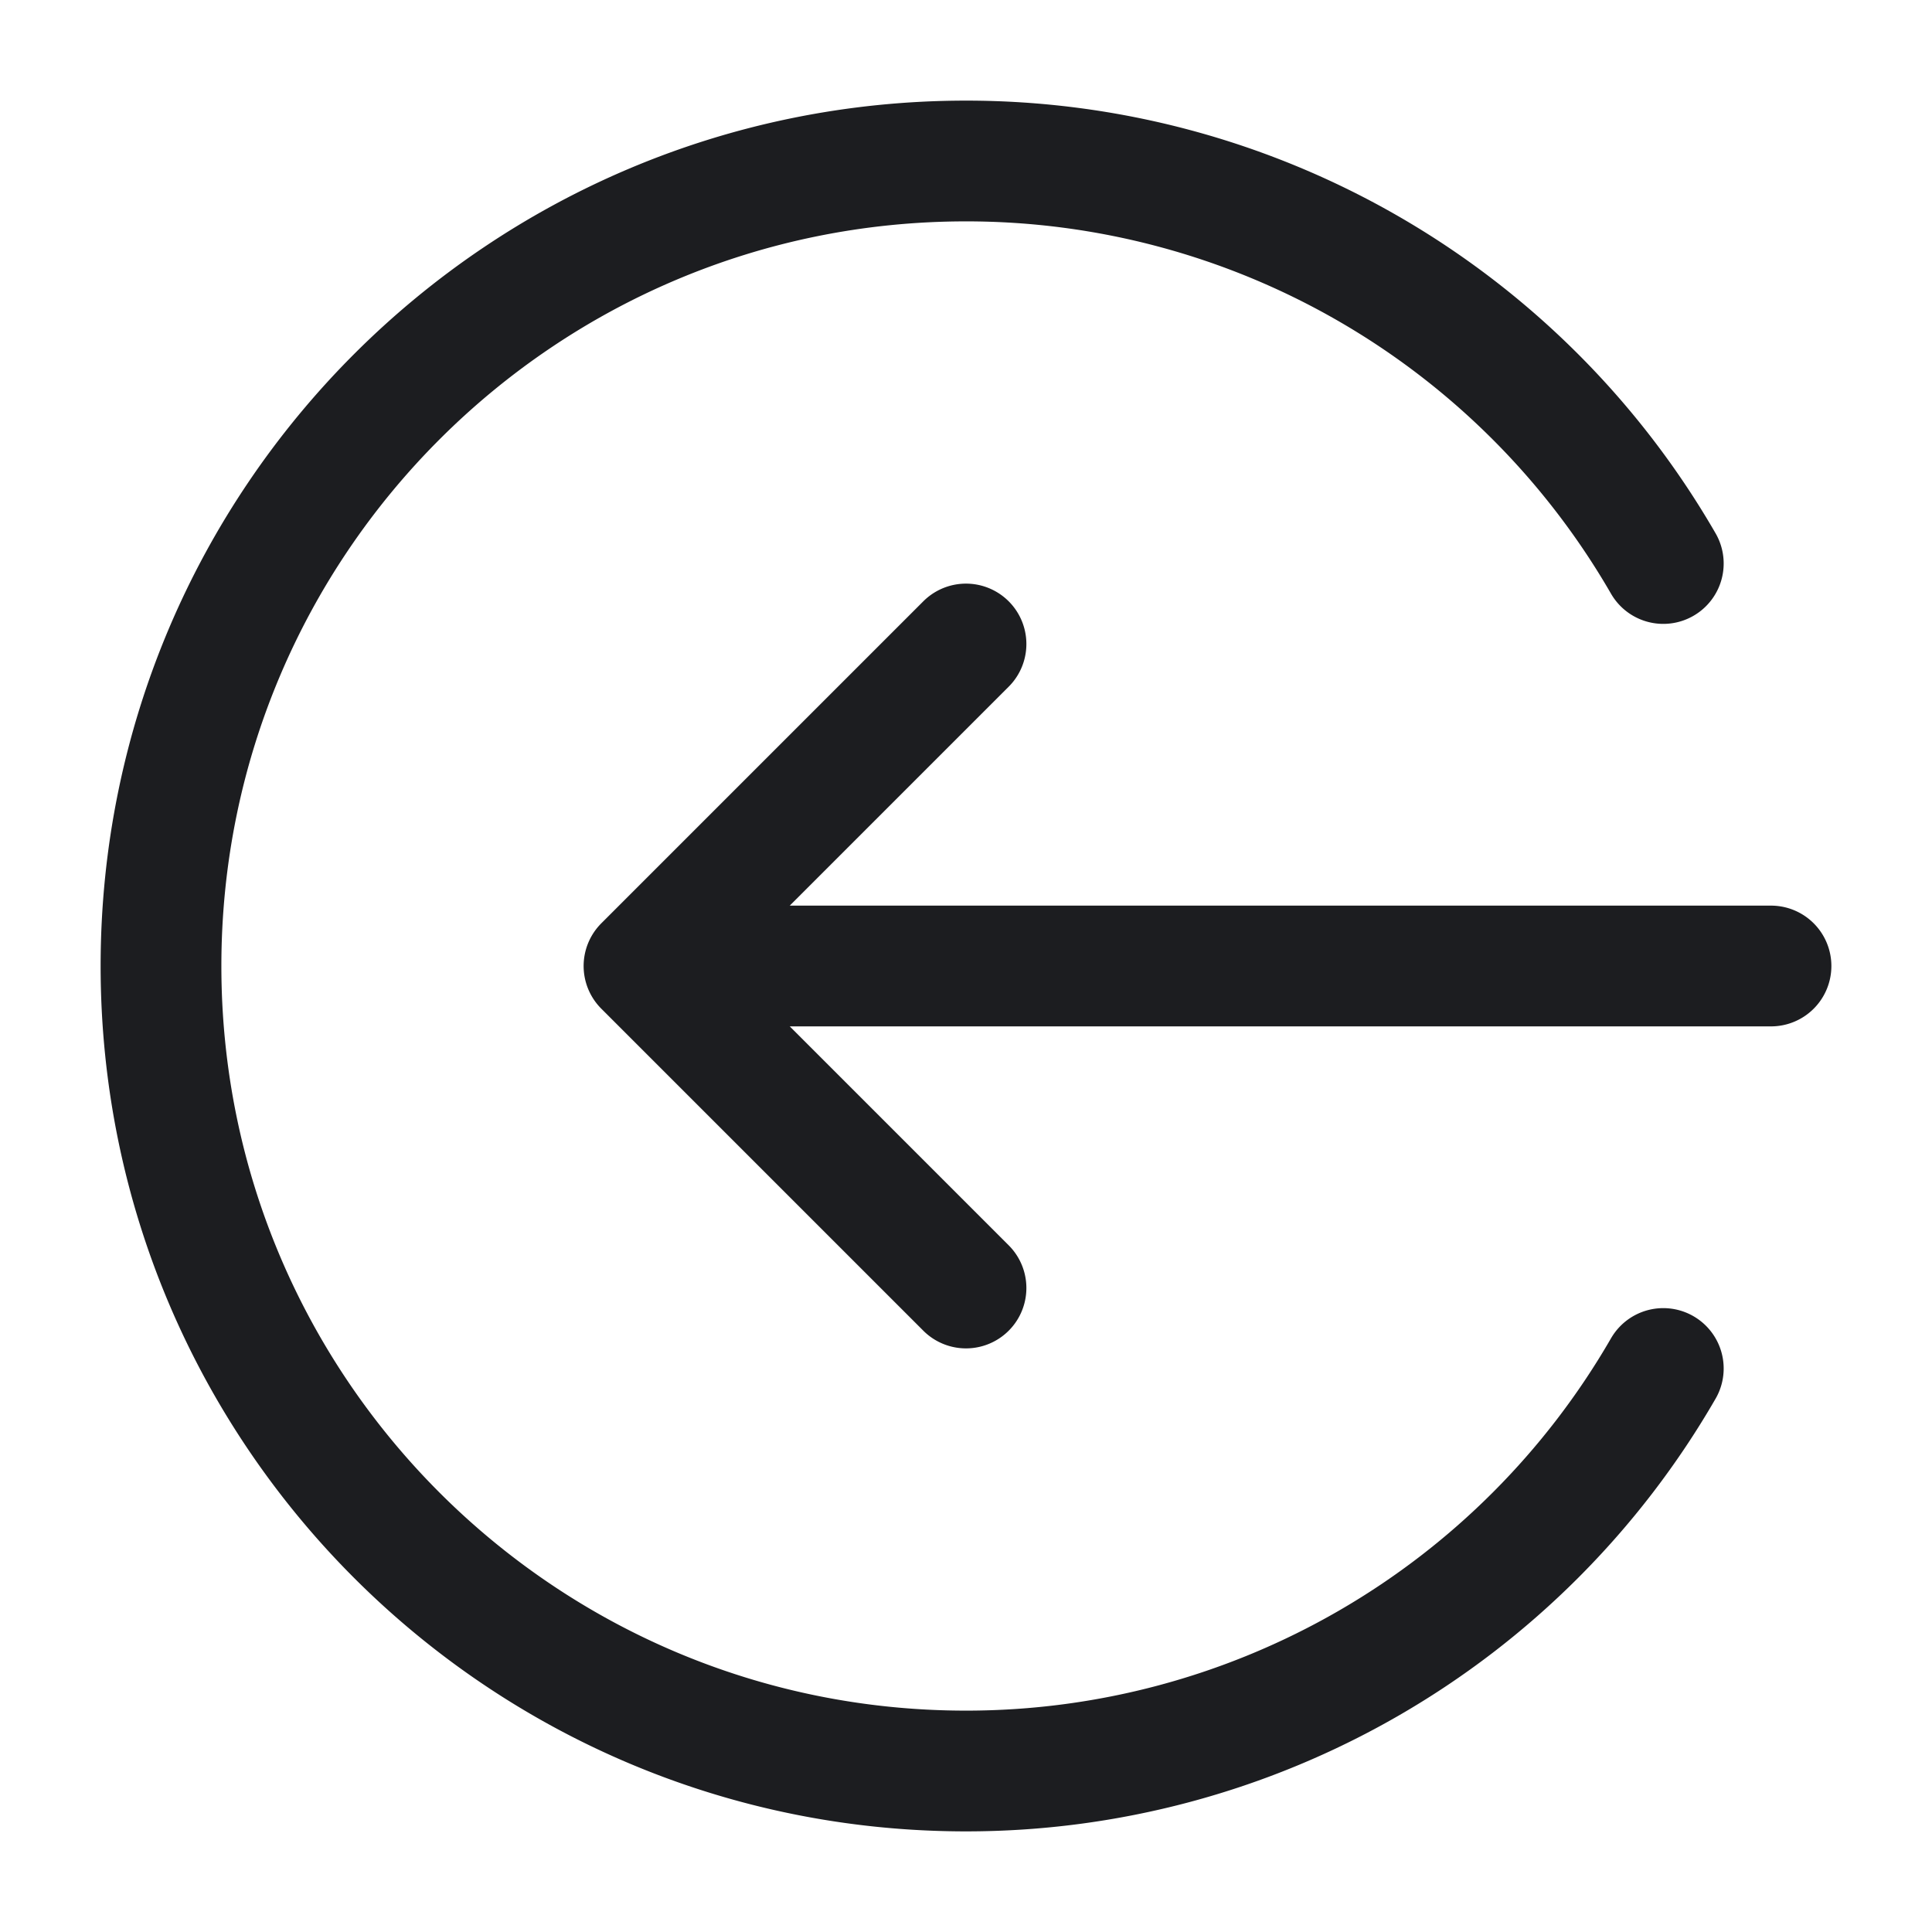 <svg fill="none" viewBox="0 0 24 24" role="img">
  <path stroke="#1C1D20" stroke-linecap="round" stroke-linejoin="round" stroke-width="1.5" d="M20.662 17A9.996 9.996 0 0 1 12 22C6.477 22 2 17.523 2 12S6.477 2 12 2a9.996 9.996 0 0 1 8.662 5M12 8l-4 4m0 0 4 4m-4-4h14"/>
</svg>
